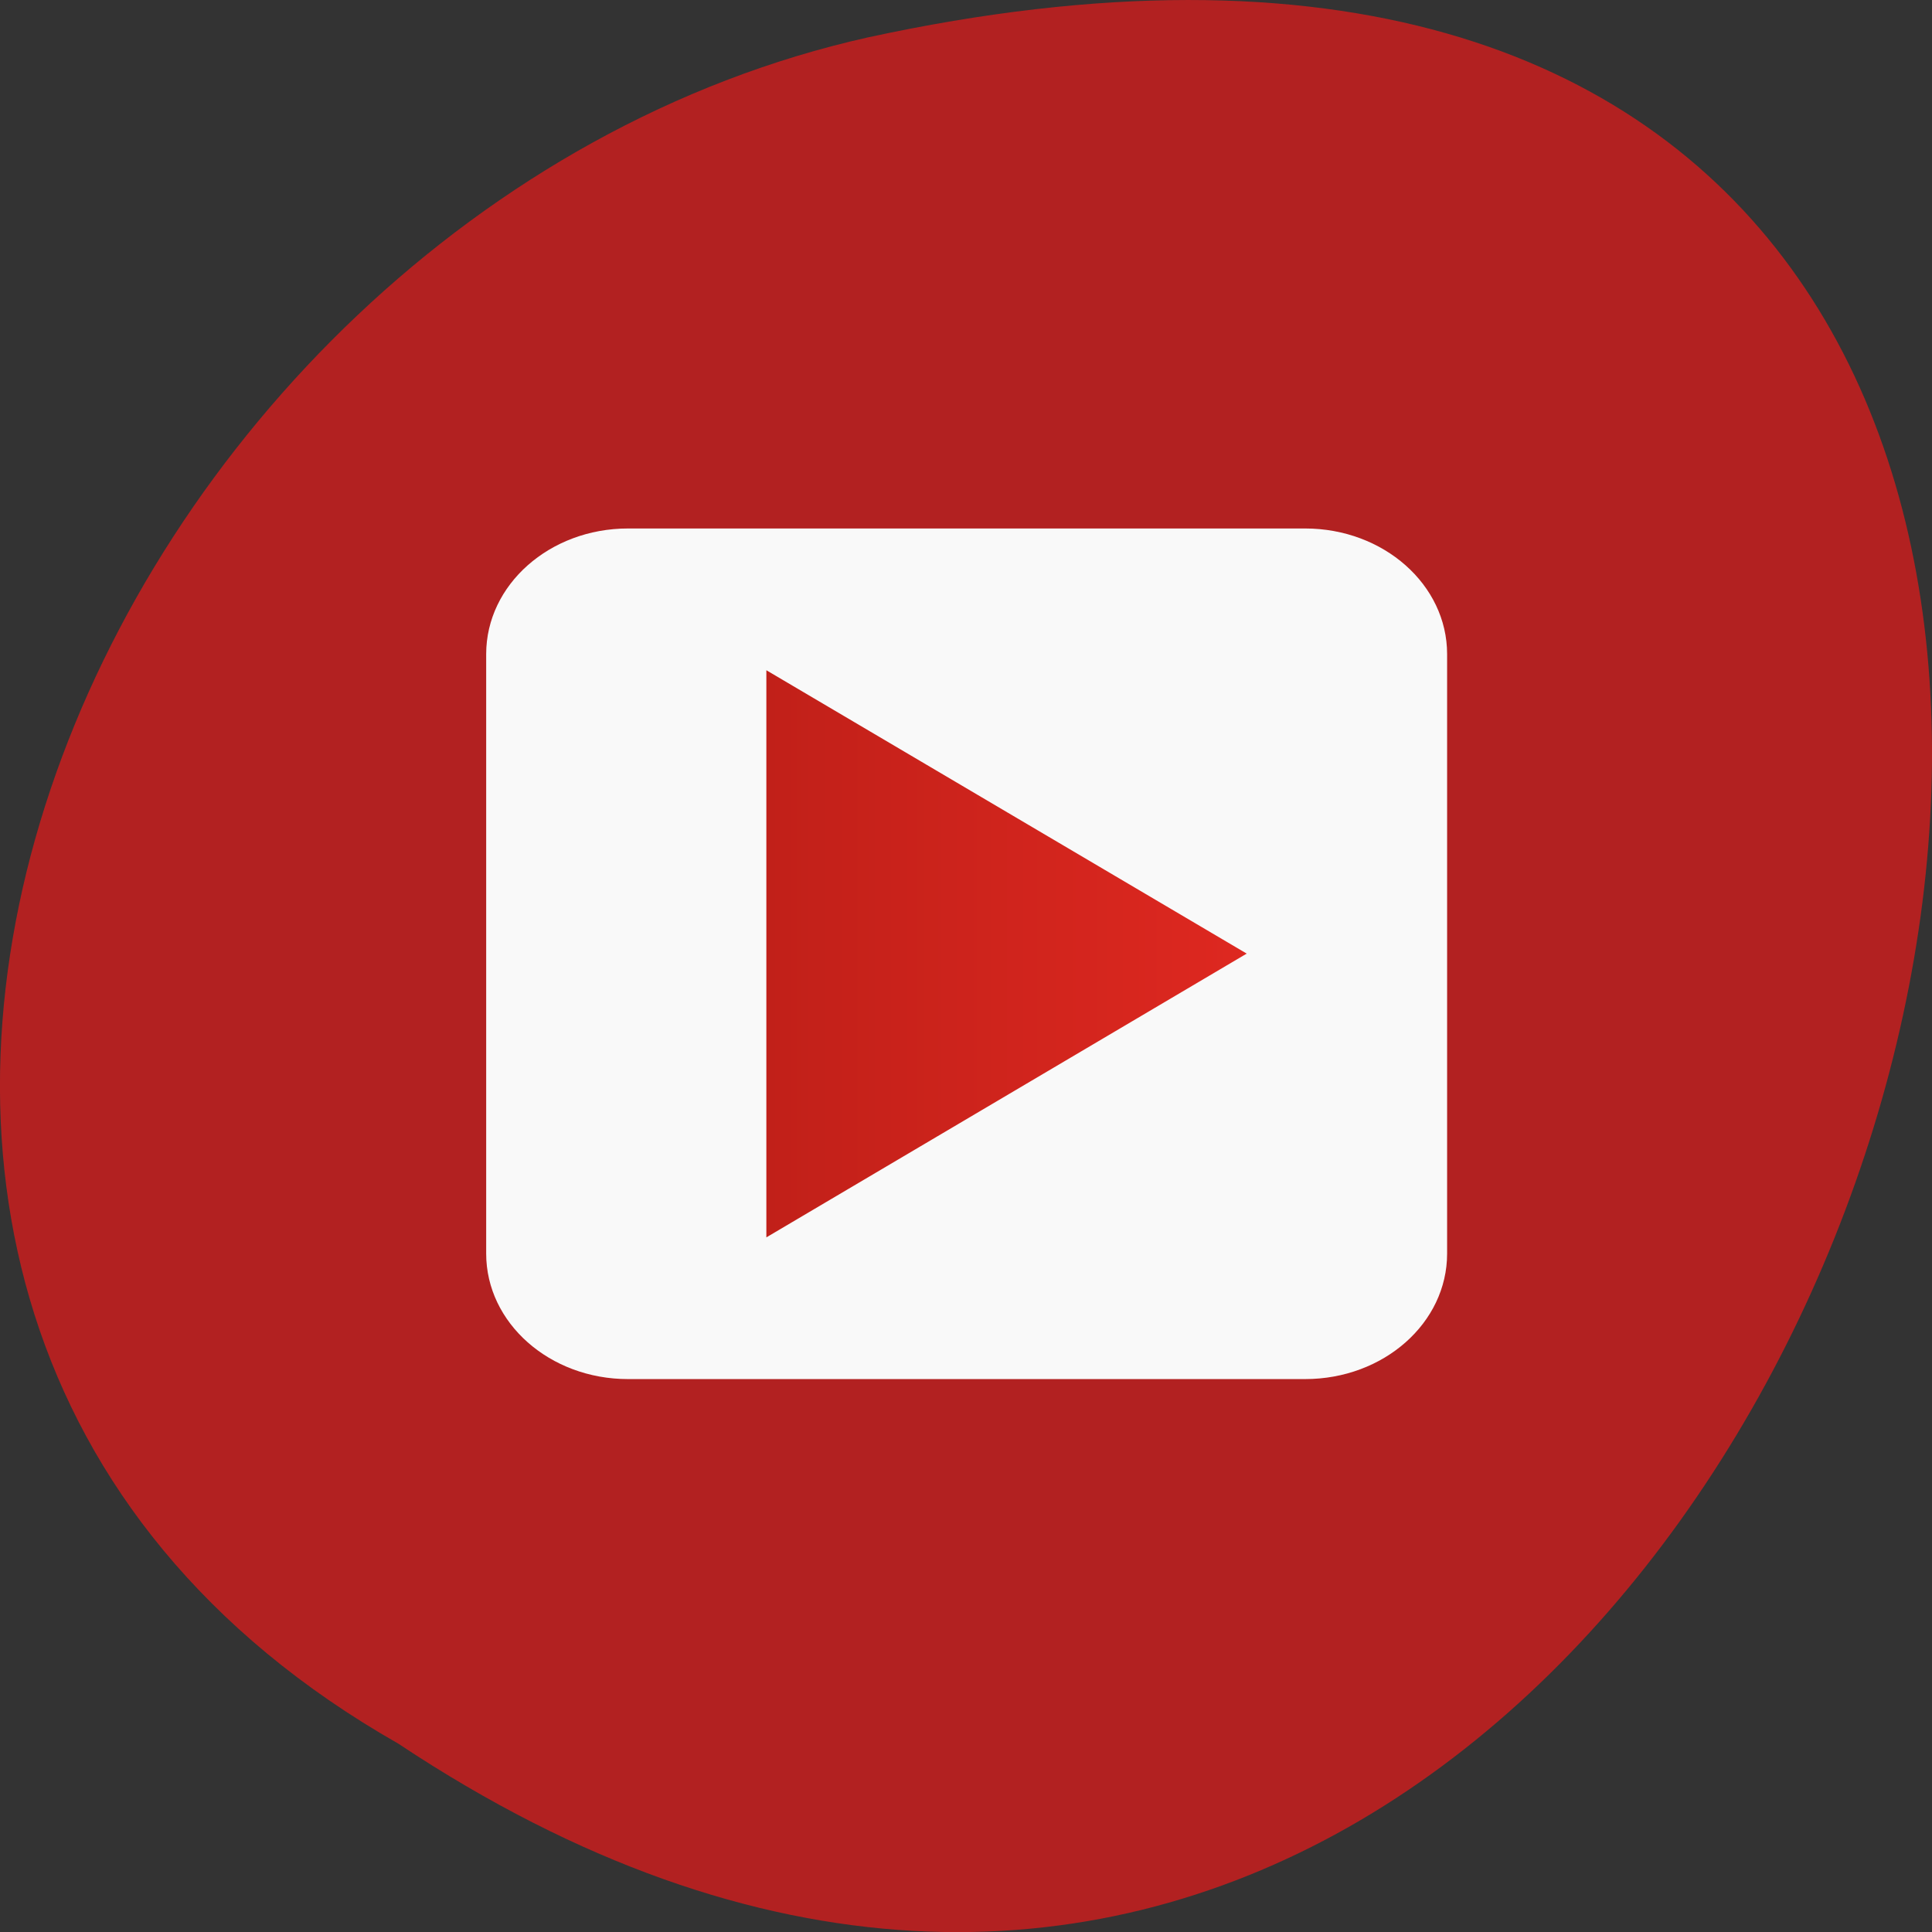 <svg xmlns="http://www.w3.org/2000/svg" viewBox="0 0 48 48"><rect x="0" y="0" width="48" height="48" fill="#333333" stroke="none"/><defs><clipPath id="1"><path d="m 5.117 4.32 h 37.797 c 2.199 0 3.98 1.578 3.98 3.523 v 33.461 c 0 1.945 -1.781 3.523 -3.98 3.523 h -37.797 c -2.199 0 -3.98 -1.578 -3.98 -3.523 v -33.461 c 0 -1.945 1.781 -3.523 3.98 -3.523"/></clipPath><clipPath id="2"><path d="m 19 16 h 12 v 15 h -12"/></clipPath><clipPath id="0"><path d="m 12 13 h 24 v 22 h -24"/></clipPath><linearGradient id="3" gradientUnits="userSpaceOnUse" x1="19" x2="30.999" gradientTransform="matrix(0.995 0 0 0.881 0.143 2.562)"><stop stop-color="#c12019"/><stop offset="1" stop-color="#de2820"/></linearGradient></defs><path d="m 9.895 43.32 c 36.09 23.992 58.31 -52.52 11.664 -42.39 c -19.281 4.316 -30.98 31.387 -11.664 42.39" fill="#b22121"/><g clip-path="url(#0)"><g clip-path="url(#1)"><path d="m 15.602 13.13 h 16.824 c 1.949 0 3.527 1.398 3.527 3.121 v 14.895 c 0 1.723 -1.578 3.117 -3.527 3.117 h -16.824 c -1.945 0 -3.523 -1.395 -3.523 -3.117 v -14.895 c 0 -1.723 1.578 -3.121 3.523 -3.121" fill="#f9f9f9"/></g></g><g clip-path="url(#2)"><g clip-path="url(#1)"><path d="m 19.04 16.652 v 14.09 l 11.934 -7.05" fill="url(#3)"/></g></g></svg>